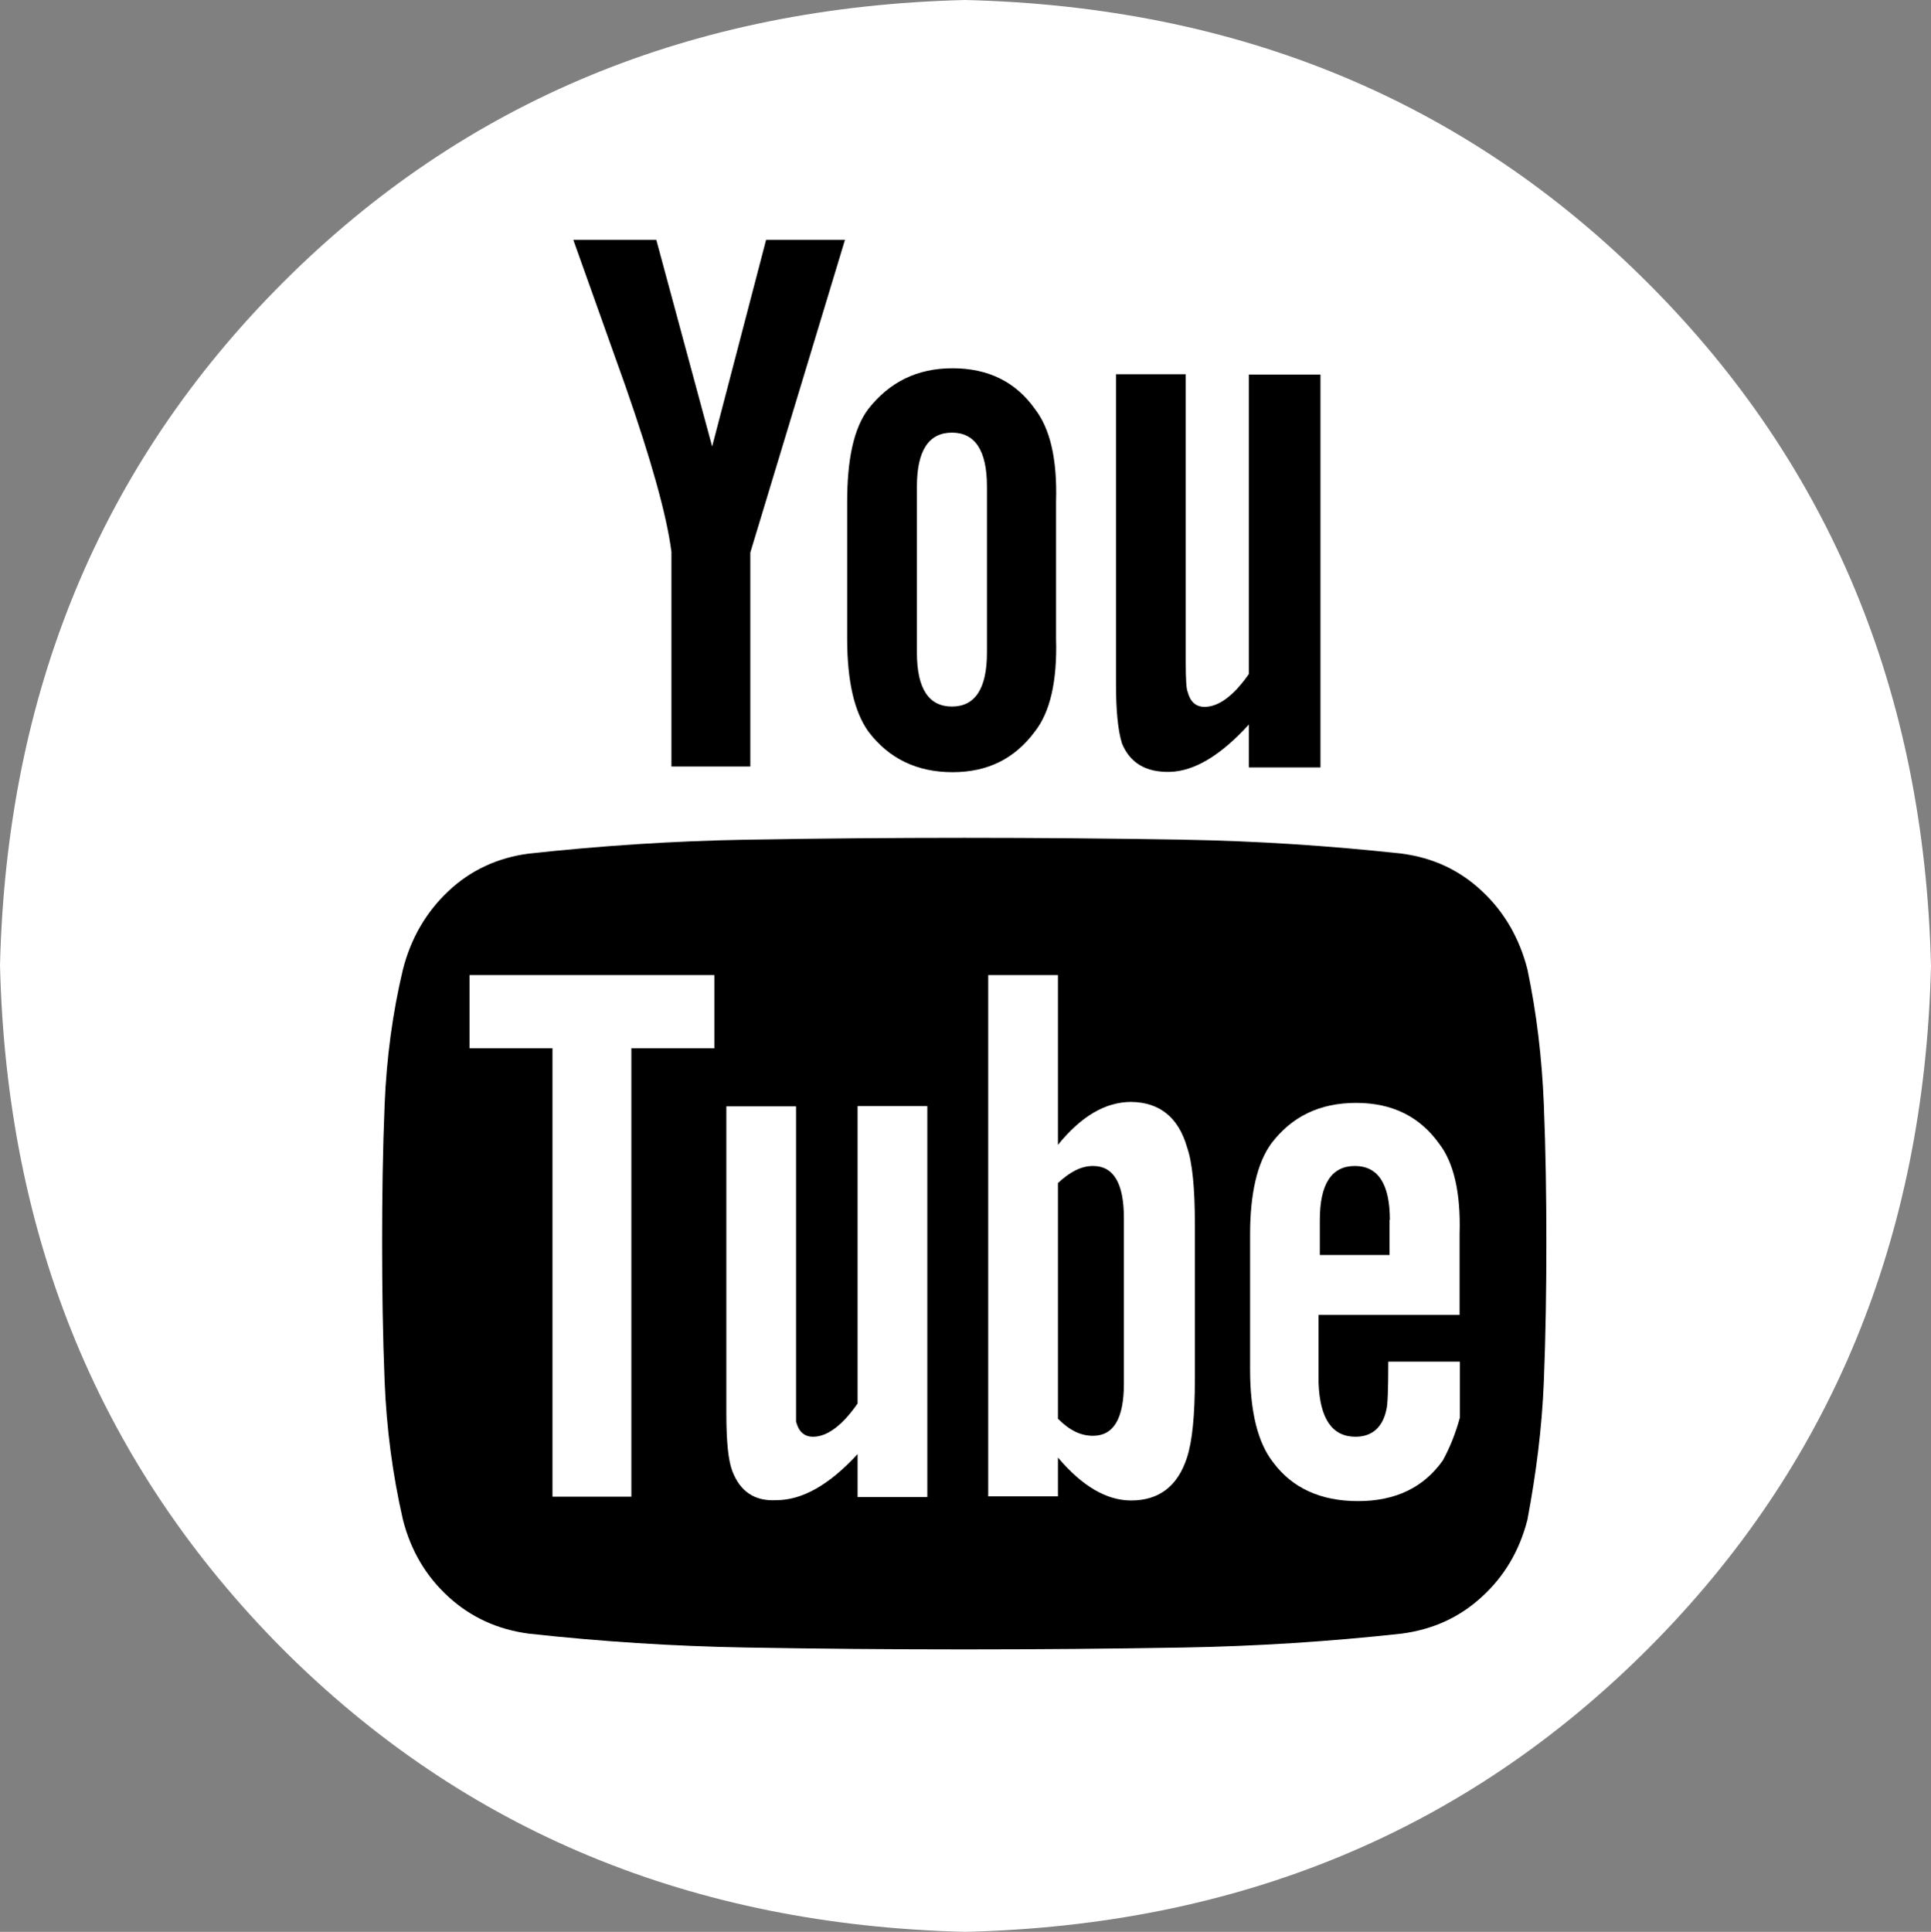 <?xml version="1.0" encoding="utf-8"?>
<!-- Generator: Adobe Illustrator 18.1.0, SVG Export Plug-In . SVG Version: 6.00 Build 0)  -->
<svg version="1.1" id="Layer_1" xmlns="http://www.w3.org/2000/svg" xmlns:xlink="http://www.w3.org/1999/xlink" x="0px" y="0px"
	 viewBox="0 179.9 612 612.2" enable-background="new 0 179.9 612 612.2" xml:space="preserve">
<rect x="0" y="179.9" width="612" height="612.2" fill="#808080" stroke="none"/>
<g id="Layer_1_copy">
	<path fill="#FFFFFF" d="M522.3,269.6c57.8,57.8,87.6,129.8,89.7,216.4c-2.1,86.4-31.9,158.6-89.7,216.4
		c-57.8,57.8-129.8,87.6-216.4,89.7c-86.4-2.1-158.6-31.9-216.4-89.7c-57.6-58-87.4-130-89.5-216.6c2.1-86.4,31.9-158.6,89.7-216.4
		c57.6-57.6,129.8-87.4,216.2-89.5C392.5,182,464.5,211.8,522.3,269.6z"/>
	<path d="M489.3,617.7c0.6-14.8,0.8-29.6,0.8-44c0-14.4-0.2-29-0.8-43.8c-0.6-14.8-2.3-29-5.2-42.8c-2.5-9.8-7.3-18.2-14.4-24.8
		c-7.1-6.7-15.6-10.6-25.5-11.9c-23-2.5-45.9-4-69.1-4.4s-46.3-0.6-69.5-0.6c-23,0-46.1,0.2-69.1,0.6s-45.9,1.9-68.9,4.4
		c-9.8,1.3-18.4,5.2-25.5,11.9c-7.1,6.7-11.9,15-14.4,24.8c-3.3,13.8-5.2,28.2-5.8,42.8s-0.8,29.2-0.8,43.8c0,14.4,0.2,29.2,0.8,44
		c0.6,14.8,2.5,29.4,5.8,43.8c2.5,9.8,7.3,17.9,14.4,24.4s15.6,10.4,25.5,11.7c22.7,2.5,45.7,4,68.9,4.4c23,0.4,46.1,0.6,69.1,0.6
		s46.1-0.2,69.5-0.6c23.2-0.4,46.3-1.9,69.1-4.4c9.8-1.3,18.2-5,25.5-11.7c7.1-6.5,11.9-14.6,14.4-24.4
		C486.8,647.1,488.7,632.7,489.3,617.7z"/>
	<polygon fill="#FFFFFF" points="148.8,512.1 175.1,512.1 175.1,654.2 200.1,654.2 200.1,512.1 226.4,512.1 226.4,488.9 
		148.8,488.9 	"/>
	<path fill="#FFFFFF" d="M271.7,624.8c-4.8,6.9-9.6,10.4-14,10.4c-2.9,0-4.6-1.7-5.4-4.8v-99.9h-22.1v97.2c0,9,0.6,15,1.9,18.4
		c2.5,6.5,7.1,9.6,14,9.2c8.1,0,16.7-4.8,25.7-14.6v13.6h22.1V530.4h-22.1v94.4H271.7z"/>
	<path fill="#FFFFFF" d="M376.2,543.4c1.7,4.8,2.5,13.1,2.5,24.4v49c0,11.5-0.8,19.8-2.5,25c-2.9,9-8.8,13.6-17.7,13.6
		c-7.7,0-15.4-4.4-23.2-13.6v12.3h-22.1V488.9h22.1v53.8c7.3-9,15-13.6,23.2-13.6C367.5,529.2,373.5,534,376.2,543.4z"/>
	<path d="M356.2,565.9c0-11.1-3.3-16.5-9.8-16.5c-3.8,0-7.3,1.9-11.1,5.4v74.7c3.8,3.8,7.3,5.4,11.1,5.4c6.5,0,9.8-5.4,9.8-16.5
		V565.9z"/>
	<path d="M181.7,255.9l16.5,46.3c8.1,23.2,13.1,40.9,14.6,52.6v68h25V355l30-99.1h-25l-17.1,65.5L208,255.9H181.7z"/>
	<path d="M334.7,338.9c0.4-13.6-1.9-23.2-6.7-29.4c-6.1-8.6-14.8-12.9-26.1-12.9s-20,4.4-26.7,12.9c-4.6,6.1-6.7,15.9-6.7,29.4v43.4
		c0,13.6,2.3,23.2,6.7,29.4c6.5,8.6,15.4,12.9,26.7,12.9c11.3,0,19.8-4.4,26.1-12.9c4.8-6.1,7.1-15.9,6.7-29.4V338.9z M312.8,386.7
		c0,11.5-3.8,17.1-11.1,17.1s-11.1-5.6-11.1-17.1v-52.6c0-11.5,3.8-17.1,11.1-17.1s11.1,5.6,11.1,17.1V386.7z"/>
	<path d="M353.7,396.5c0,8.6,0.6,14.8,1.9,19c2.5,6.1,7.5,9.2,15.2,9s16.1-5.2,25-15v13.6h22.7V298.6h-22.7v94.9
		c-4.8,6.9-9.6,10.4-14,10.4c-2.9,0-4.6-1.7-5.4-4.8c-0.4-0.8-0.6-4-0.6-9.2v-91.4h-22.1V396.5L353.7,396.5z"/>
	<path fill="#FFFFFF" d="M462.6,570.9v25.7h-44.7v21.5c0.4,11.5,4.4,17.1,11.7,17.1c5.2,0,8.6-2.9,9.8-8.6c0.4-1.3,0.6-6.3,0.6-15.2
		h22.7v17.7c-1.3,4.8-3.1,9.4-5.4,13.6c-6.1,8.6-15,12.9-26.9,12.9s-20.9-4.2-26.9-12.3c-4.8-6.1-7.3-15.9-7.3-29.4v-42.8
		c0-13.1,2.3-22.7,6.7-28.8c6.5-8.6,15.4-12.9,26.9-12.9s20.2,4.4,26.3,12.9C460.7,548.2,463,557.8,462.6,570.9z"/>
	<path d="M440.5,566.5c0-11.5-3.8-17.1-11.1-17.1s-11.1,5.6-11.1,17.1v11.1h22.1v-11.1H440.5z"/>
</g>
</svg>
